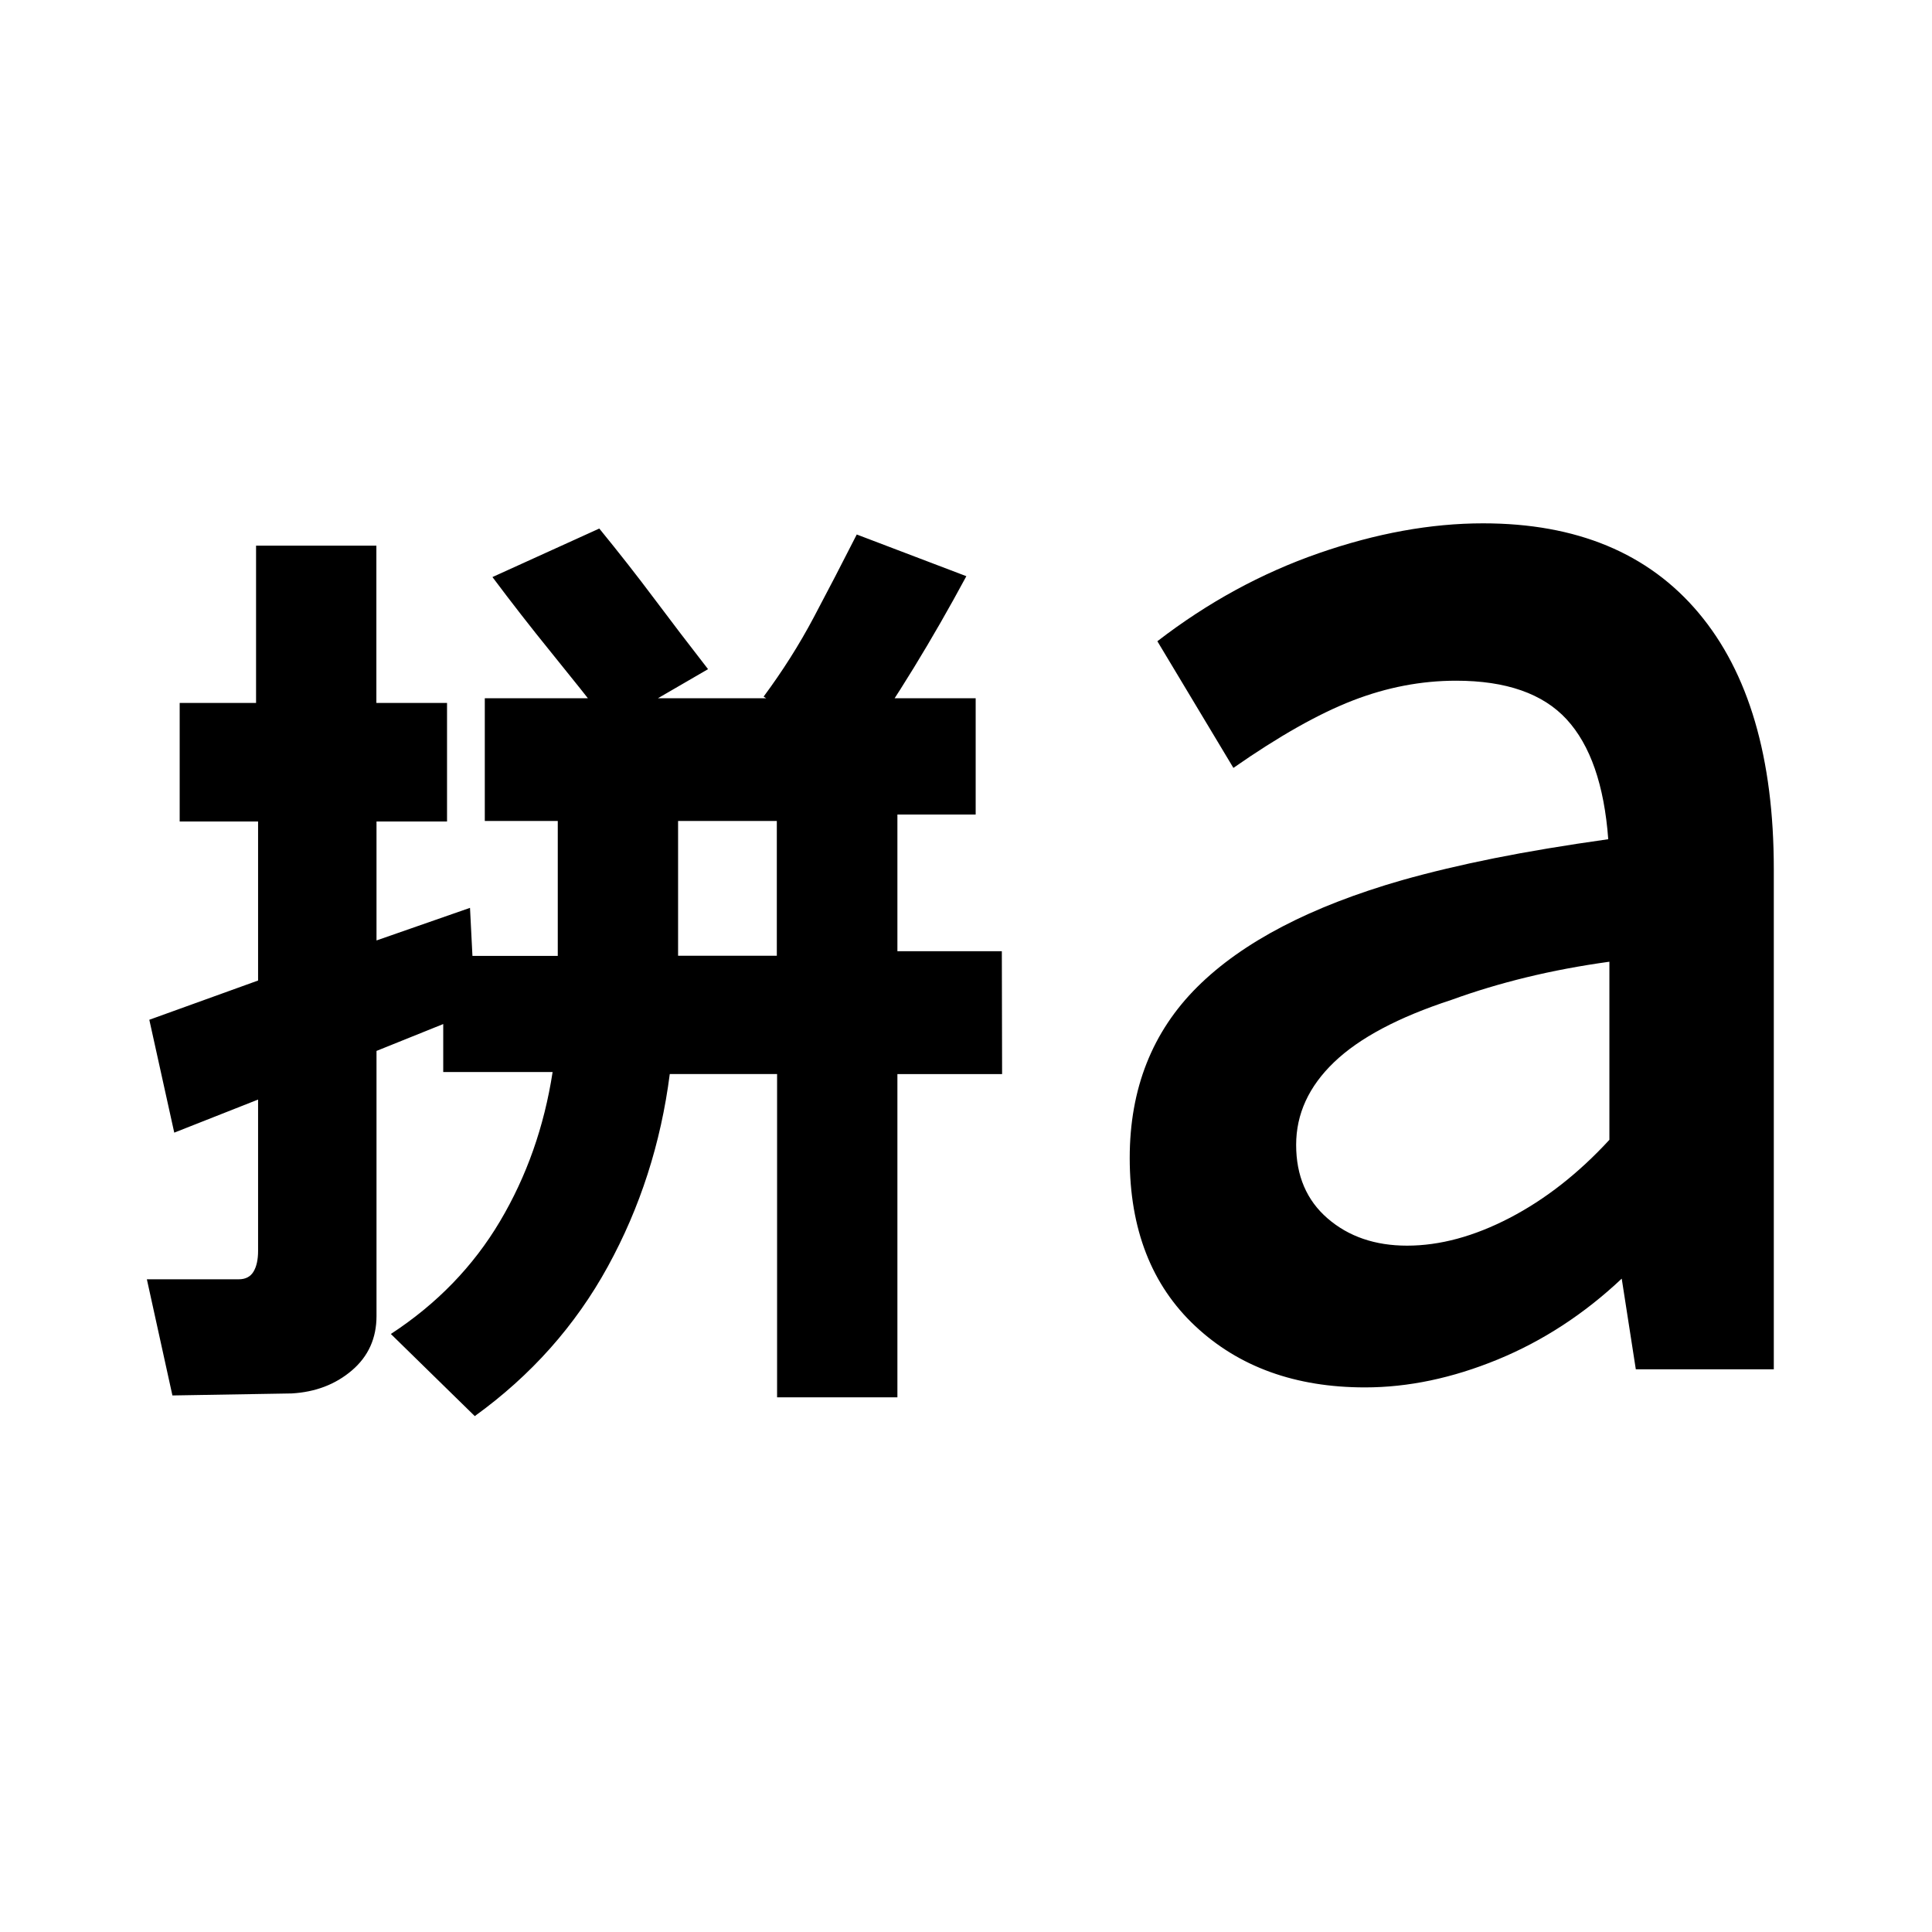 <svg xmlns="http://www.w3.org/2000/svg" height="20" viewBox="0 96 960 960" width="20"><path d="M336.935 570.912h49.064v-66.977h-49.064v66.977ZM85.672 789.391l-12.695-57.718h45.63q5.065 0 7.348-3.782 2.283-3.783 2.283-10.348V642.37l-41.652 16.435-12.392-56.088 54.044-19.5v-79.021H89.282v-58.914h37.956V367.13h59.783v78.152h35.109v58.914h-35.043v59.108l46.456-16.196 2.609 51.327-49.065 19.761v131.695q0 16.631-12.229 27.066-12.228 10.434-29.924 11.434l-59.262 1Zm150.241 10.261-41.697-40.804q34.305-22.435 54.207-55.957 19.902-33.521 26.163-74.195h-54.348v-57.719h56.913v-67.042h-36.26v-60.98h243.913v57.784h-38.891v67.912h51.891l.131 61.045h-52.022v160.63H386.13v-160.63h-53.326q-6.63 51.63-30.793 95.663-24.163 44.032-66.098 74.293Zm189.848-328.631-46.327-28.87q14.131-19.065 24.859-39.282 10.728-20.218 21.424-41.283l54.457 20.718q-12.761 23.695-26.022 45.358-13.261 21.664-28.391 43.359Zm-122.696-14.217q-14.892-19-29.501-37-14.609-18-28.87-37.066l53.088-24.109q14.696 18 27.207 34.718 12.511 16.717 26.837 35.152l-48.761 28.305Zm396.109 258.152q24.413 0 50.935-13.772 26.521-13.771 49.587-38.814v-88.5q-21.674 3-41.196 7.75-19.521 4.75-37.391 11.25-39.413 12.87-58.239 30.946-18.825 18.075-18.825 41.054 0 23.043 15.641 36.564 15.641 13.522 39.488 13.522Zm-20.891 70.435q-51.87 0-84.402-30.5-32.533-30.5-32.533-83.5 0-51.63 33.631-85.043 33.63-33.413 101.63-52.978 21.304-6 45.946-10.935Q767.196 517.5 799.13 513q-3-40.348-20.673-59.554-17.674-19.206-54.956-19.206-25.935 0-51.348 9.848-25.413 9.847-59.283 33.478l-37.783-62.936q37.457-28.891 80.185-43.739 42.729-14.848 81.663-14.848 69.696 0 107.077 44.479 37.38 44.478 37.38 127.369v248.5h-68.566l-7-45.043q-28 26.37-61.685 40.207-33.684 13.836-65.858 13.836Z"/></svg>